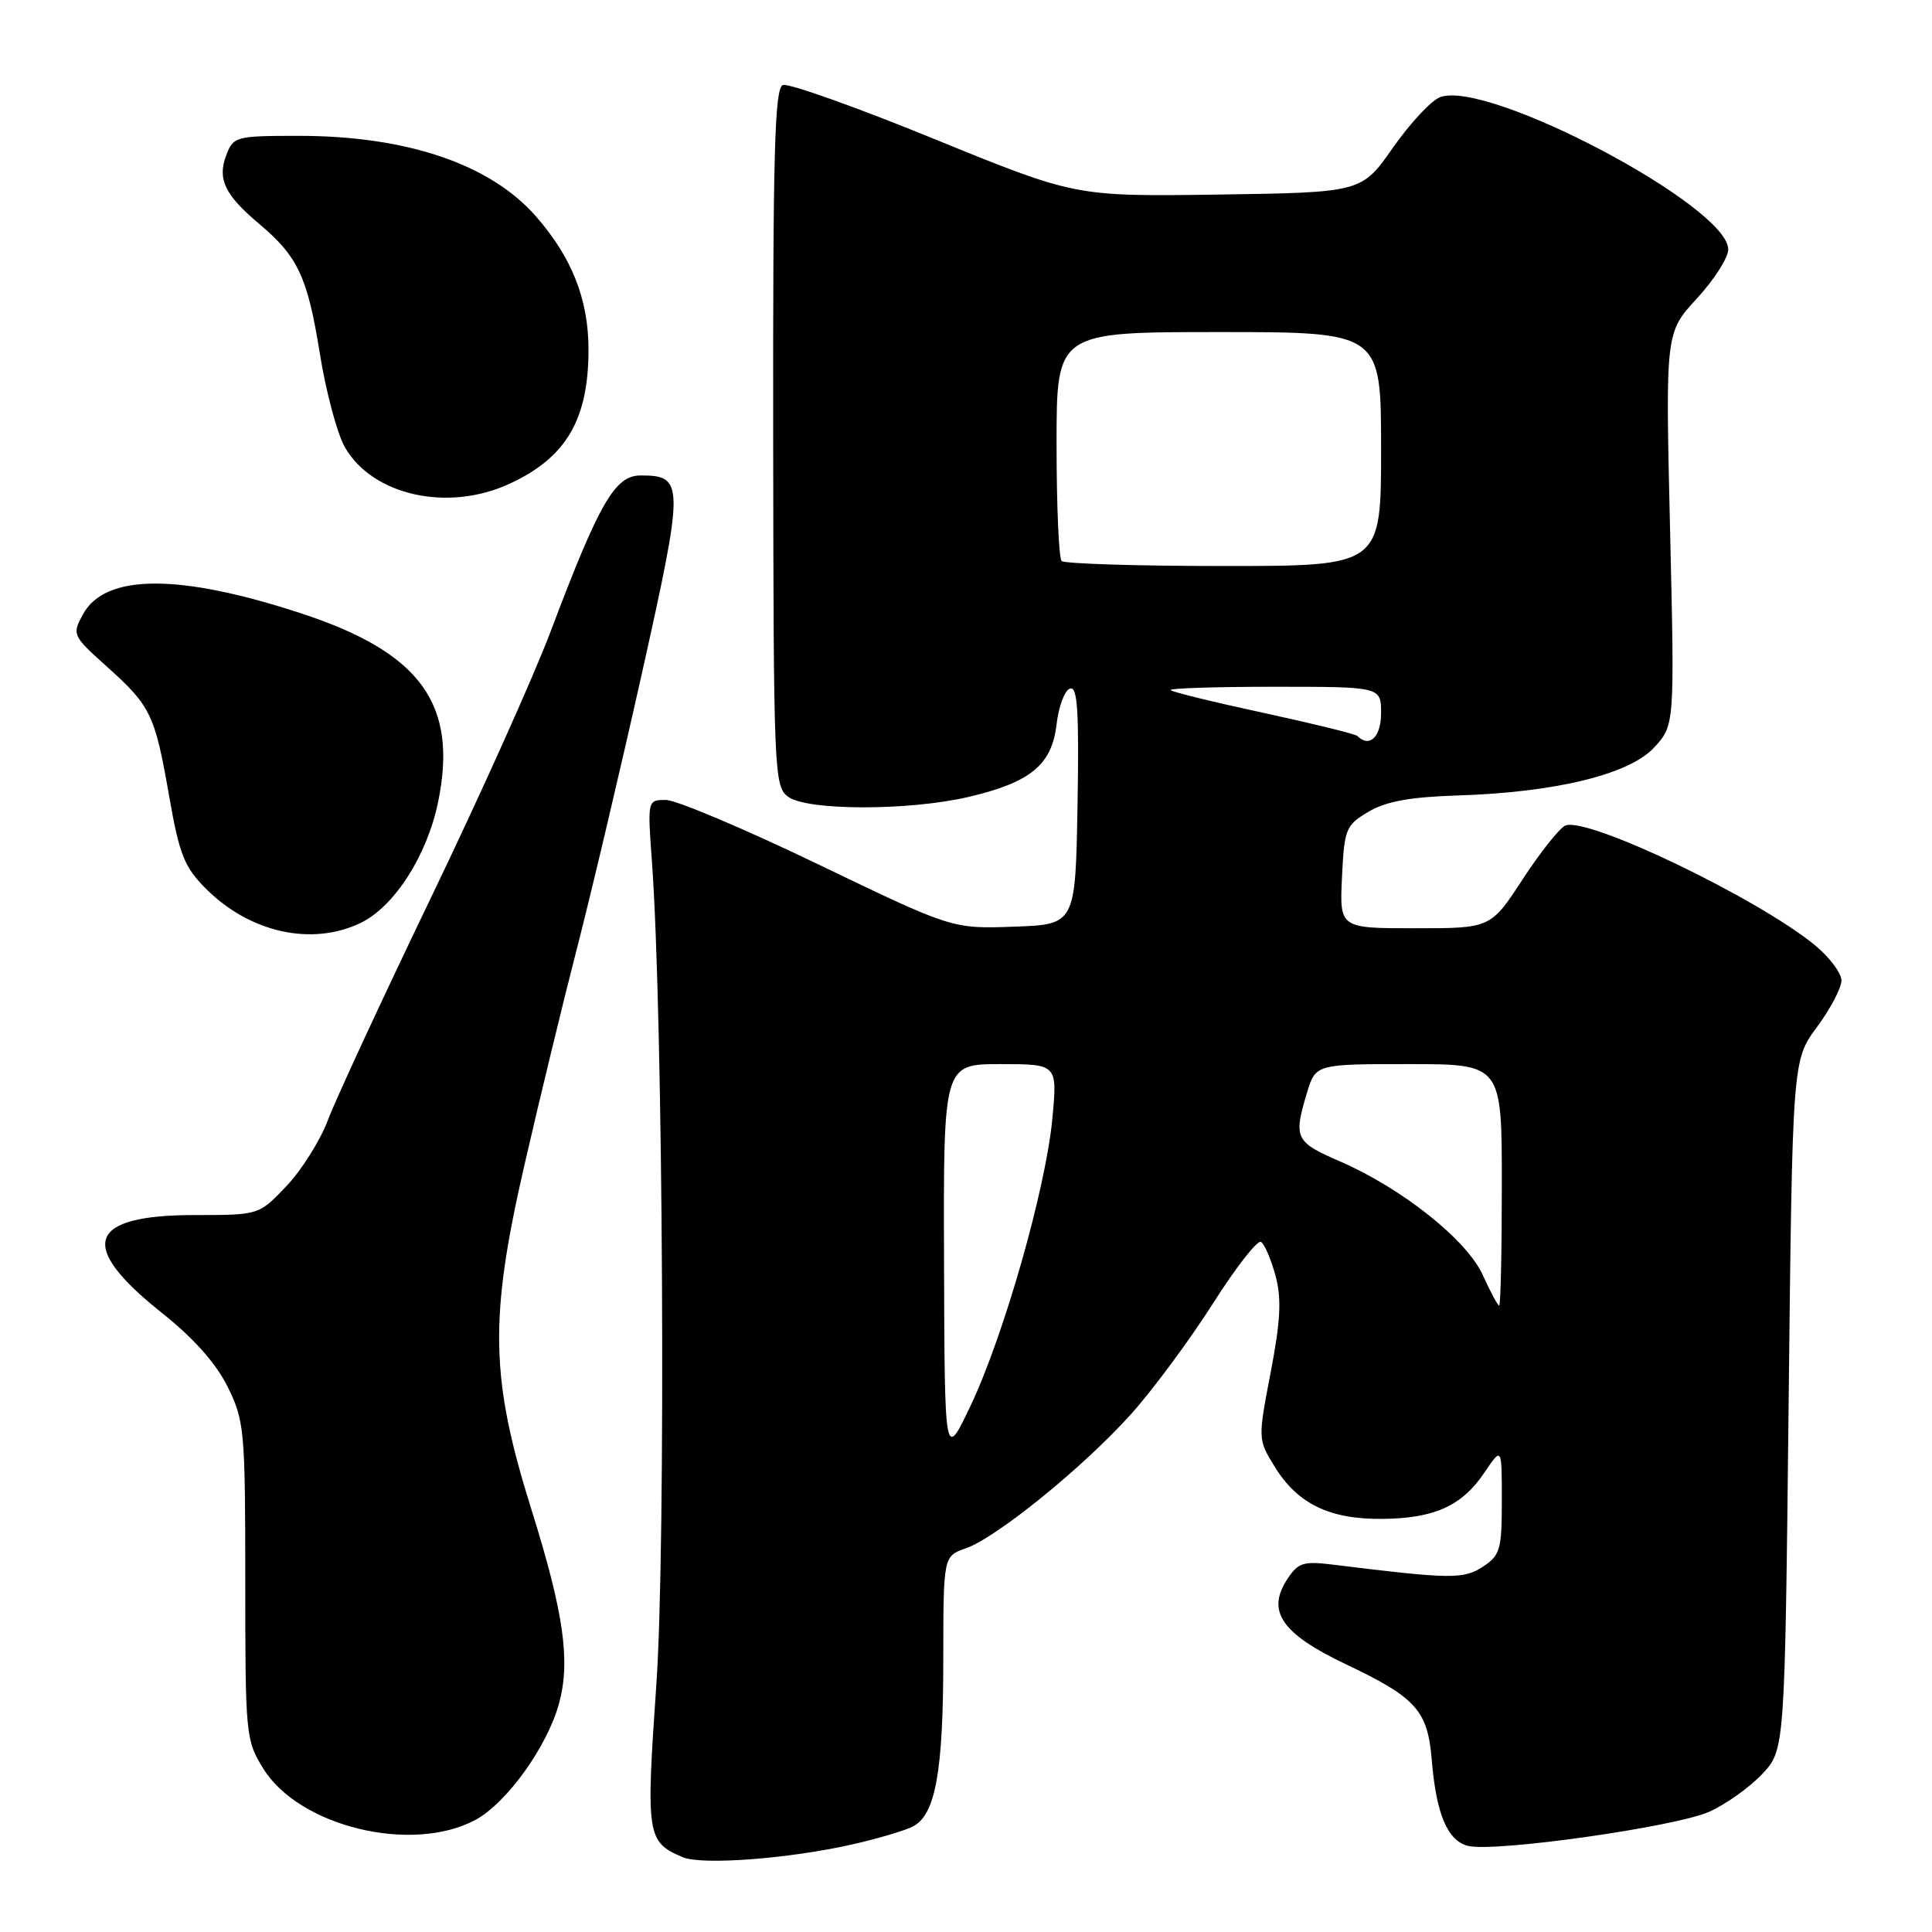 <?xml version="1.0" encoding="UTF-8" standalone="no"?>
<!DOCTYPE svg PUBLIC "-//W3C//DTD SVG 1.1//EN" "http://www.w3.org/Graphics/SVG/1.1/DTD/svg11.dtd" >
<svg xmlns="http://www.w3.org/2000/svg" xmlns:xlink="http://www.w3.org/1999/xlink" version="1.1" viewBox="0 0 256 256">
 <g >
 <path fill="currentColor"
d=" M 112.82 244.42 C 116.29 243.64 119.99 242.54 121.02 241.99 C 123.96 240.42 124.99 234.67 124.99 219.85 C 125.00 206.20 125.00 206.20 127.98 205.16 C 132.09 203.72 143.65 194.33 149.92 187.32 C 152.79 184.12 157.63 177.57 160.69 172.77 C 163.74 167.96 166.62 164.27 167.09 164.56 C 167.56 164.85 168.42 166.86 169.01 169.03 C 169.83 172.09 169.69 174.95 168.37 181.85 C 166.67 190.72 166.67 190.72 168.93 194.39 C 171.95 199.27 176.19 201.33 183.14 201.26 C 190.07 201.20 193.73 199.54 196.71 195.10 C 199.00 191.70 199.00 191.70 199.00 198.83 C 199.00 205.34 198.78 206.10 196.48 207.60 C 193.93 209.27 192.20 209.25 176.85 207.35 C 172.68 206.83 172.03 207.03 170.57 209.25 C 167.78 213.51 169.82 216.47 178.33 220.52 C 187.66 224.95 189.18 226.64 189.72 233.24 C 190.30 240.34 191.80 243.91 194.51 244.59 C 198.02 245.47 222.03 242.07 226.50 240.06 C 228.70 239.07 231.85 236.82 233.50 235.07 C 236.50 231.87 236.50 231.87 237.00 186.19 C 237.50 140.50 237.50 140.50 240.75 136.10 C 242.54 133.68 244.00 130.90 244.00 129.92 C 244.00 128.95 242.44 126.86 240.53 125.28 C 232.96 119.04 210.45 108.23 207.44 109.38 C 206.69 109.67 204.16 112.85 201.80 116.45 C 197.53 123.00 197.53 123.00 187.52 123.00 C 177.50 123.00 177.50 123.00 177.82 116.23 C 178.13 109.82 178.32 109.35 181.32 107.57 C 183.63 106.19 186.82 105.61 193.00 105.41 C 206.09 105.01 215.93 102.61 219.20 99.03 C 221.90 96.08 221.90 96.08 221.29 70.07 C 220.68 44.07 220.68 44.07 224.84 39.56 C 227.13 37.07 229.00 34.15 229.00 33.05 C 229.00 27.35 197.17 10.52 190.83 12.87 C 189.67 13.29 186.86 16.31 184.57 19.57 C 180.42 25.50 180.42 25.50 161.46 25.78 C 142.50 26.05 142.50 26.05 123.78 18.41 C 113.48 14.20 104.46 10.99 103.73 11.27 C 102.64 11.69 102.41 20.40 102.45 57.97 C 102.50 102.51 102.57 104.21 104.44 105.58 C 106.98 107.44 120.49 107.44 128.37 105.59 C 136.57 103.66 139.38 101.34 140.00 95.98 C 140.28 93.60 141.07 91.47 141.78 91.24 C 142.78 90.90 142.99 94.17 142.78 106.66 C 142.50 122.50 142.50 122.50 134.34 122.79 C 126.18 123.08 126.18 123.08 108.44 114.54 C 98.68 109.84 89.59 106.00 88.24 106.00 C 85.79 106.00 85.79 106.00 86.39 114.25 C 87.87 134.60 88.25 204.85 86.97 223.20 C 85.58 243.28 85.70 244.06 90.47 246.09 C 92.99 247.16 104.40 246.31 112.82 244.42 Z  M 62.99 241.15 C 67.15 238.91 72.55 231.39 74.09 225.66 C 75.61 220.04 74.69 213.67 70.41 200.00 C 64.98 182.67 64.81 174.83 69.42 154.67 C 71.42 145.96 74.58 132.91 76.45 125.67 C 78.32 118.42 82.19 102.04 85.05 89.25 C 90.68 64.01 90.68 63.00 84.89 63.00 C 81.48 63.00 79.42 66.57 72.97 83.65 C 70.72 89.62 63.57 105.53 57.08 119.00 C 50.60 132.47 44.46 145.71 43.45 148.42 C 42.43 151.12 39.96 155.06 37.95 157.17 C 34.31 161.00 34.31 161.00 25.85 161.00 C 11.56 161.00 10.19 165.00 21.42 173.94 C 25.67 177.32 28.63 180.65 30.17 183.77 C 32.39 188.27 32.50 189.54 32.50 209.50 C 32.50 229.94 32.56 230.60 34.90 234.37 C 39.68 242.05 54.59 245.65 62.99 241.15 Z  M 47.73 122.32 C 52.20 120.20 56.56 113.43 58.04 106.33 C 60.73 93.33 55.78 86.48 39.92 81.28 C 23.73 75.97 13.94 76.01 11.00 81.39 C 9.53 84.09 9.59 84.22 14.15 88.32 C 20.01 93.58 20.52 94.66 22.42 105.53 C 23.77 113.26 24.42 114.89 27.31 117.78 C 33.10 123.57 41.28 125.39 47.73 122.32 Z  M 67.50 64.11 C 75.06 60.62 78.01 55.56 77.98 46.18 C 77.95 39.60 75.74 34.05 70.98 28.63 C 64.93 21.74 53.88 18.00 39.58 18.00 C 31.24 18.00 30.92 18.09 29.98 20.57 C 28.77 23.72 29.79 25.84 34.35 29.67 C 39.48 33.99 40.75 36.71 42.37 46.78 C 43.18 51.89 44.69 57.51 45.71 59.28 C 49.39 65.66 59.35 67.87 67.50 64.11 Z  M 125.09 167.25 C 125.00 141.00 125.00 141.00 132.56 141.00 C 140.12 141.00 140.12 141.00 139.44 148.25 C 138.56 157.53 133.03 176.93 128.61 186.26 C 125.17 193.50 125.17 193.50 125.09 167.25 Z  M 196.49 168.98 C 194.38 164.29 185.76 157.44 177.46 153.85 C 171.64 151.33 171.38 150.79 173.16 144.87 C 174.32 141.00 174.32 141.00 186.66 141.00 C 199.00 141.00 199.00 141.00 199.00 157.00 C 199.00 165.80 198.84 173.00 198.65 173.00 C 198.46 173.00 197.49 171.19 196.49 168.98 Z  M 179.86 97.52 C 179.60 97.26 174.02 95.89 167.47 94.47 C 160.92 93.06 155.36 91.70 155.12 91.45 C 154.87 91.20 161.04 91.00 168.83 91.00 C 183.00 91.00 183.00 91.00 183.00 94.50 C 183.00 97.65 181.46 99.13 179.86 97.52 Z  M 140.67 74.33 C 140.30 73.97 140.00 66.99 140.00 58.83 C 140.00 44.00 140.00 44.00 161.50 44.00 C 183.00 44.00 183.00 44.00 183.00 59.50 C 183.00 75.00 183.00 75.00 162.17 75.00 C 150.71 75.00 141.03 74.70 140.67 74.33 Z "/>
</g>
</svg>
